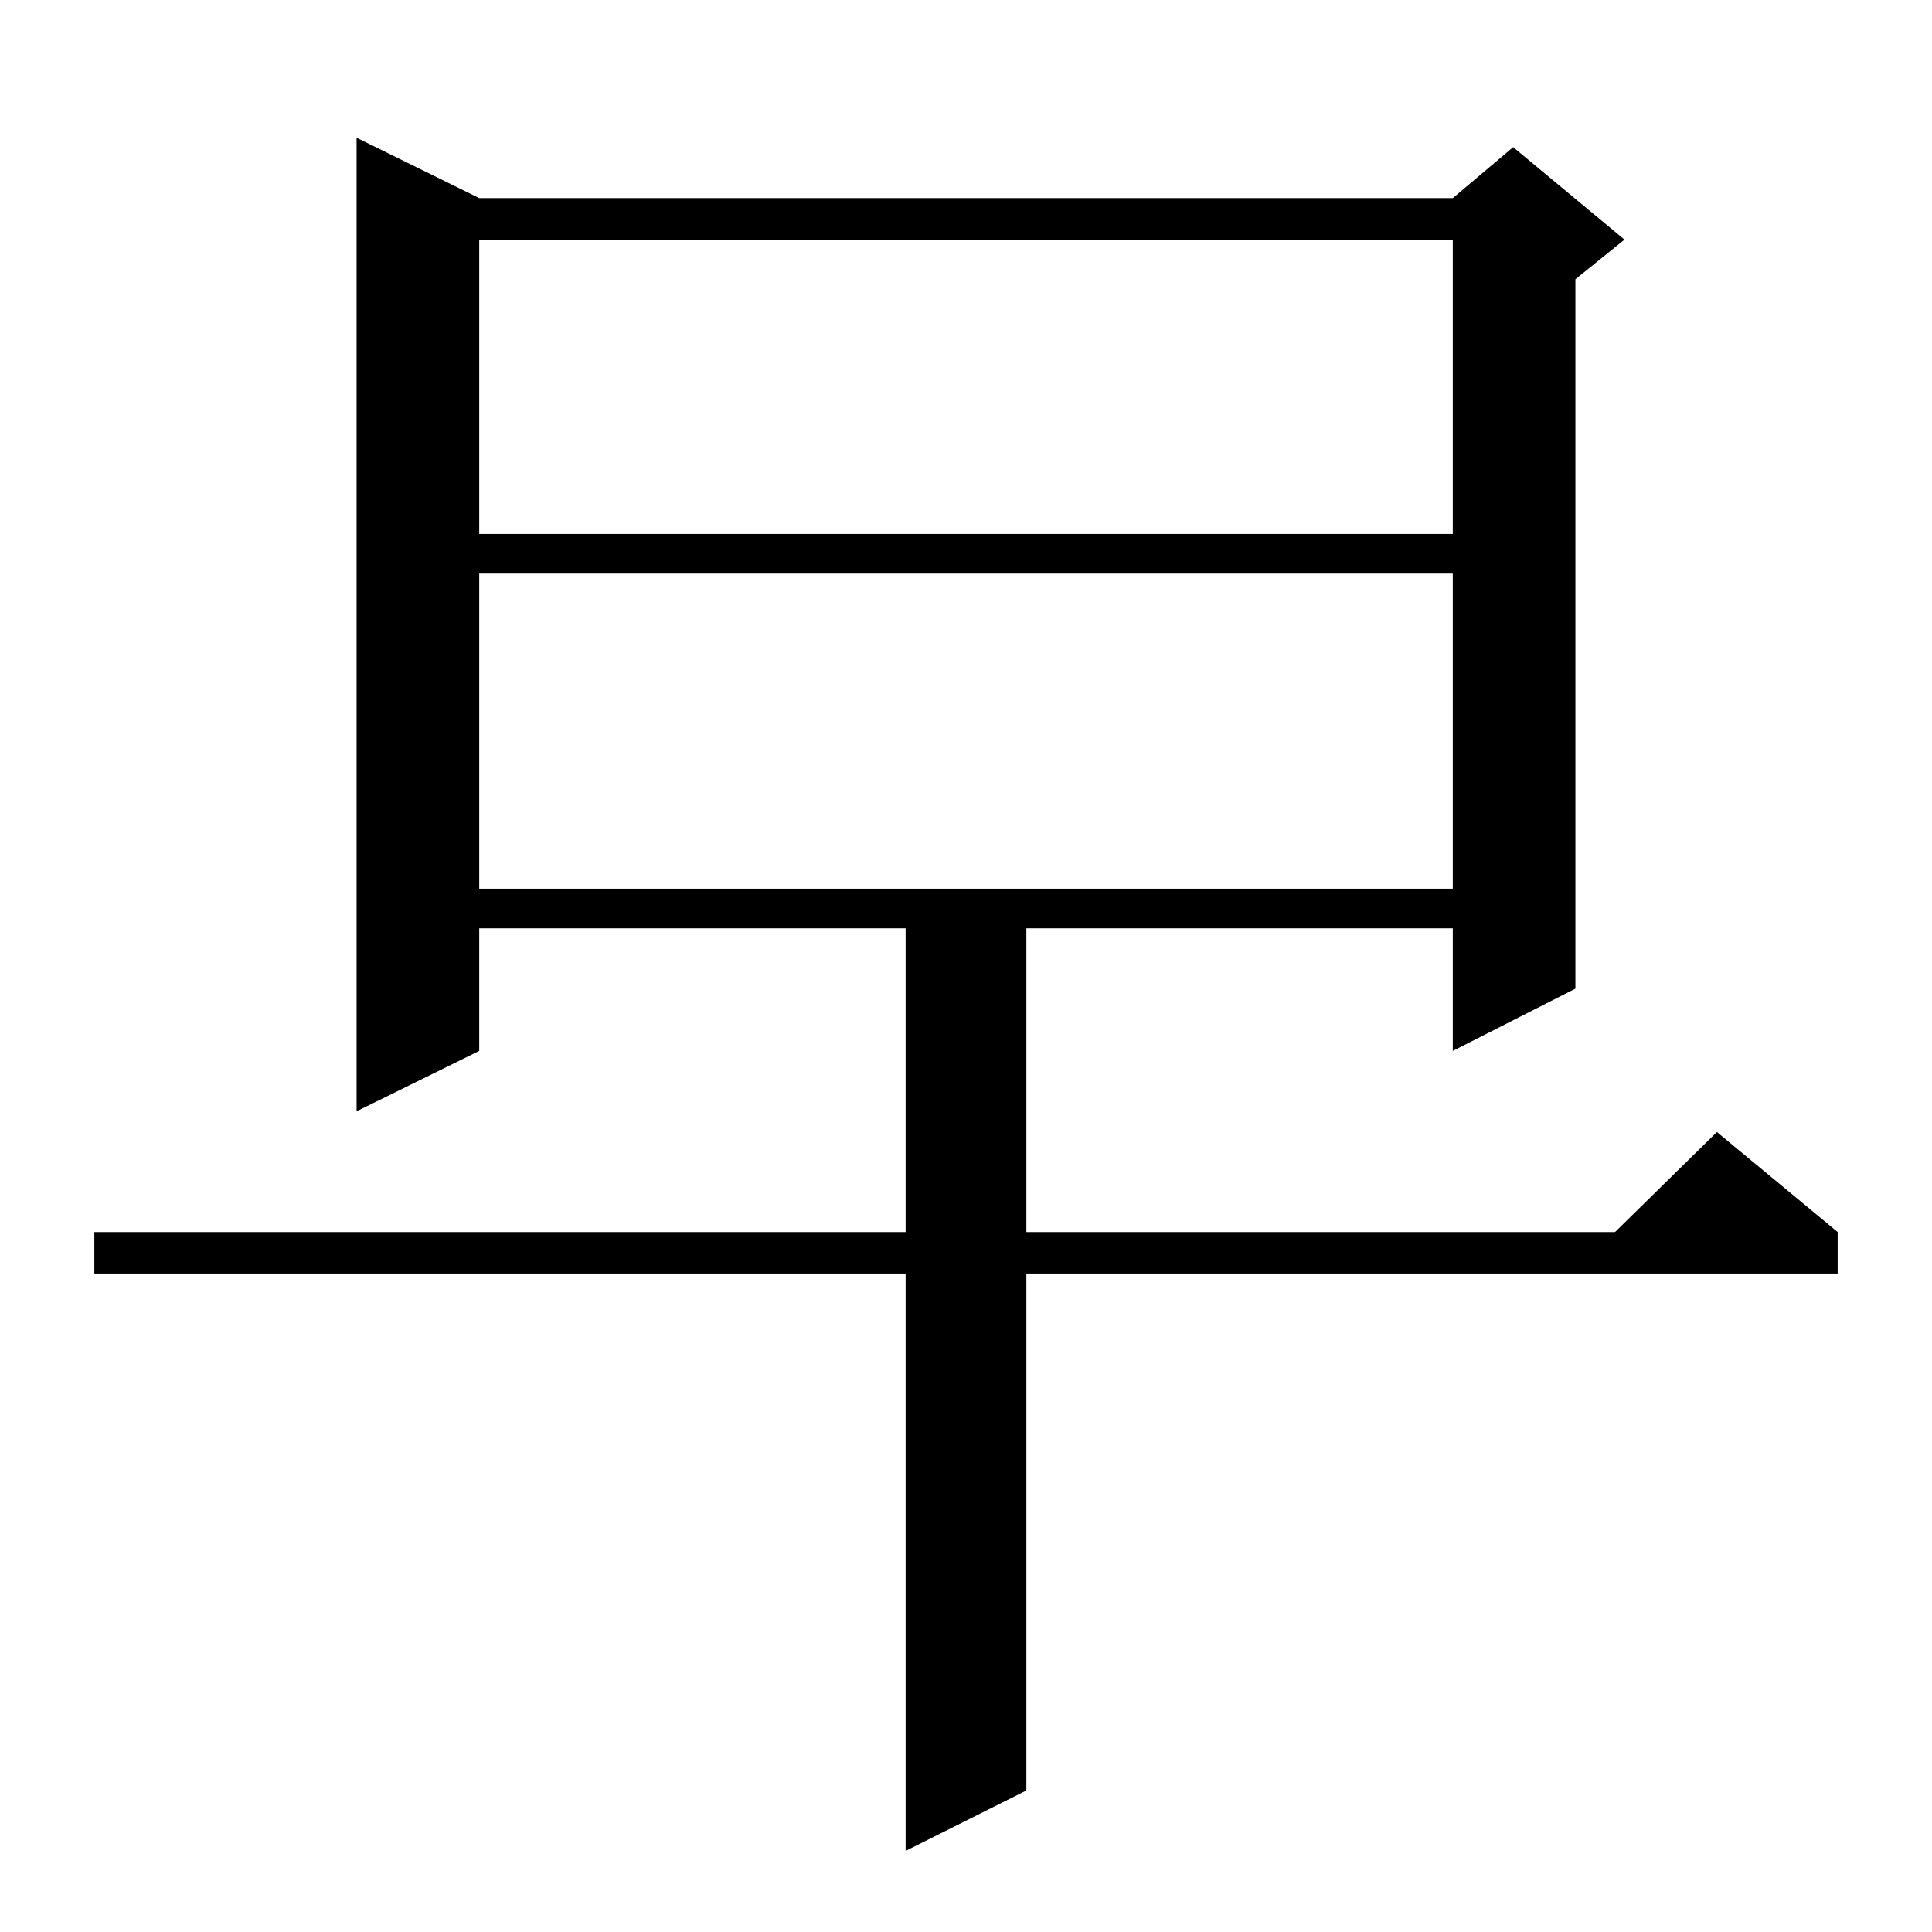 <?xml version="1.0" standalone="no"?>
<!DOCTYPE svg PUBLIC "-//W3C//DTD SVG 1.1//EN" "http://www.w3.org/Graphics/SVG/1.1/DTD/svg11.dtd" >
<svg xmlns="http://www.w3.org/2000/svg" xmlns:xlink="http://www.w3.org/1999/xlink" version="1.1" viewBox="0 -144 1024 1024">
  <g transform="matrix(1 0 0 -1 0 880)">
   <path fill="currentColor"
d="M254 919h516l32 27l59 -49l-26 -21v-376l-65 -33v65h-226v-161h312l54 53l64 -53v-22h-430v-274l-64 -32v306h-430v22h430v161h-226v-65l-65 -32v516zM254 720v-167h516v167h-516zM254 897v-156h516v156h-516z" />
  </g>

</svg>
